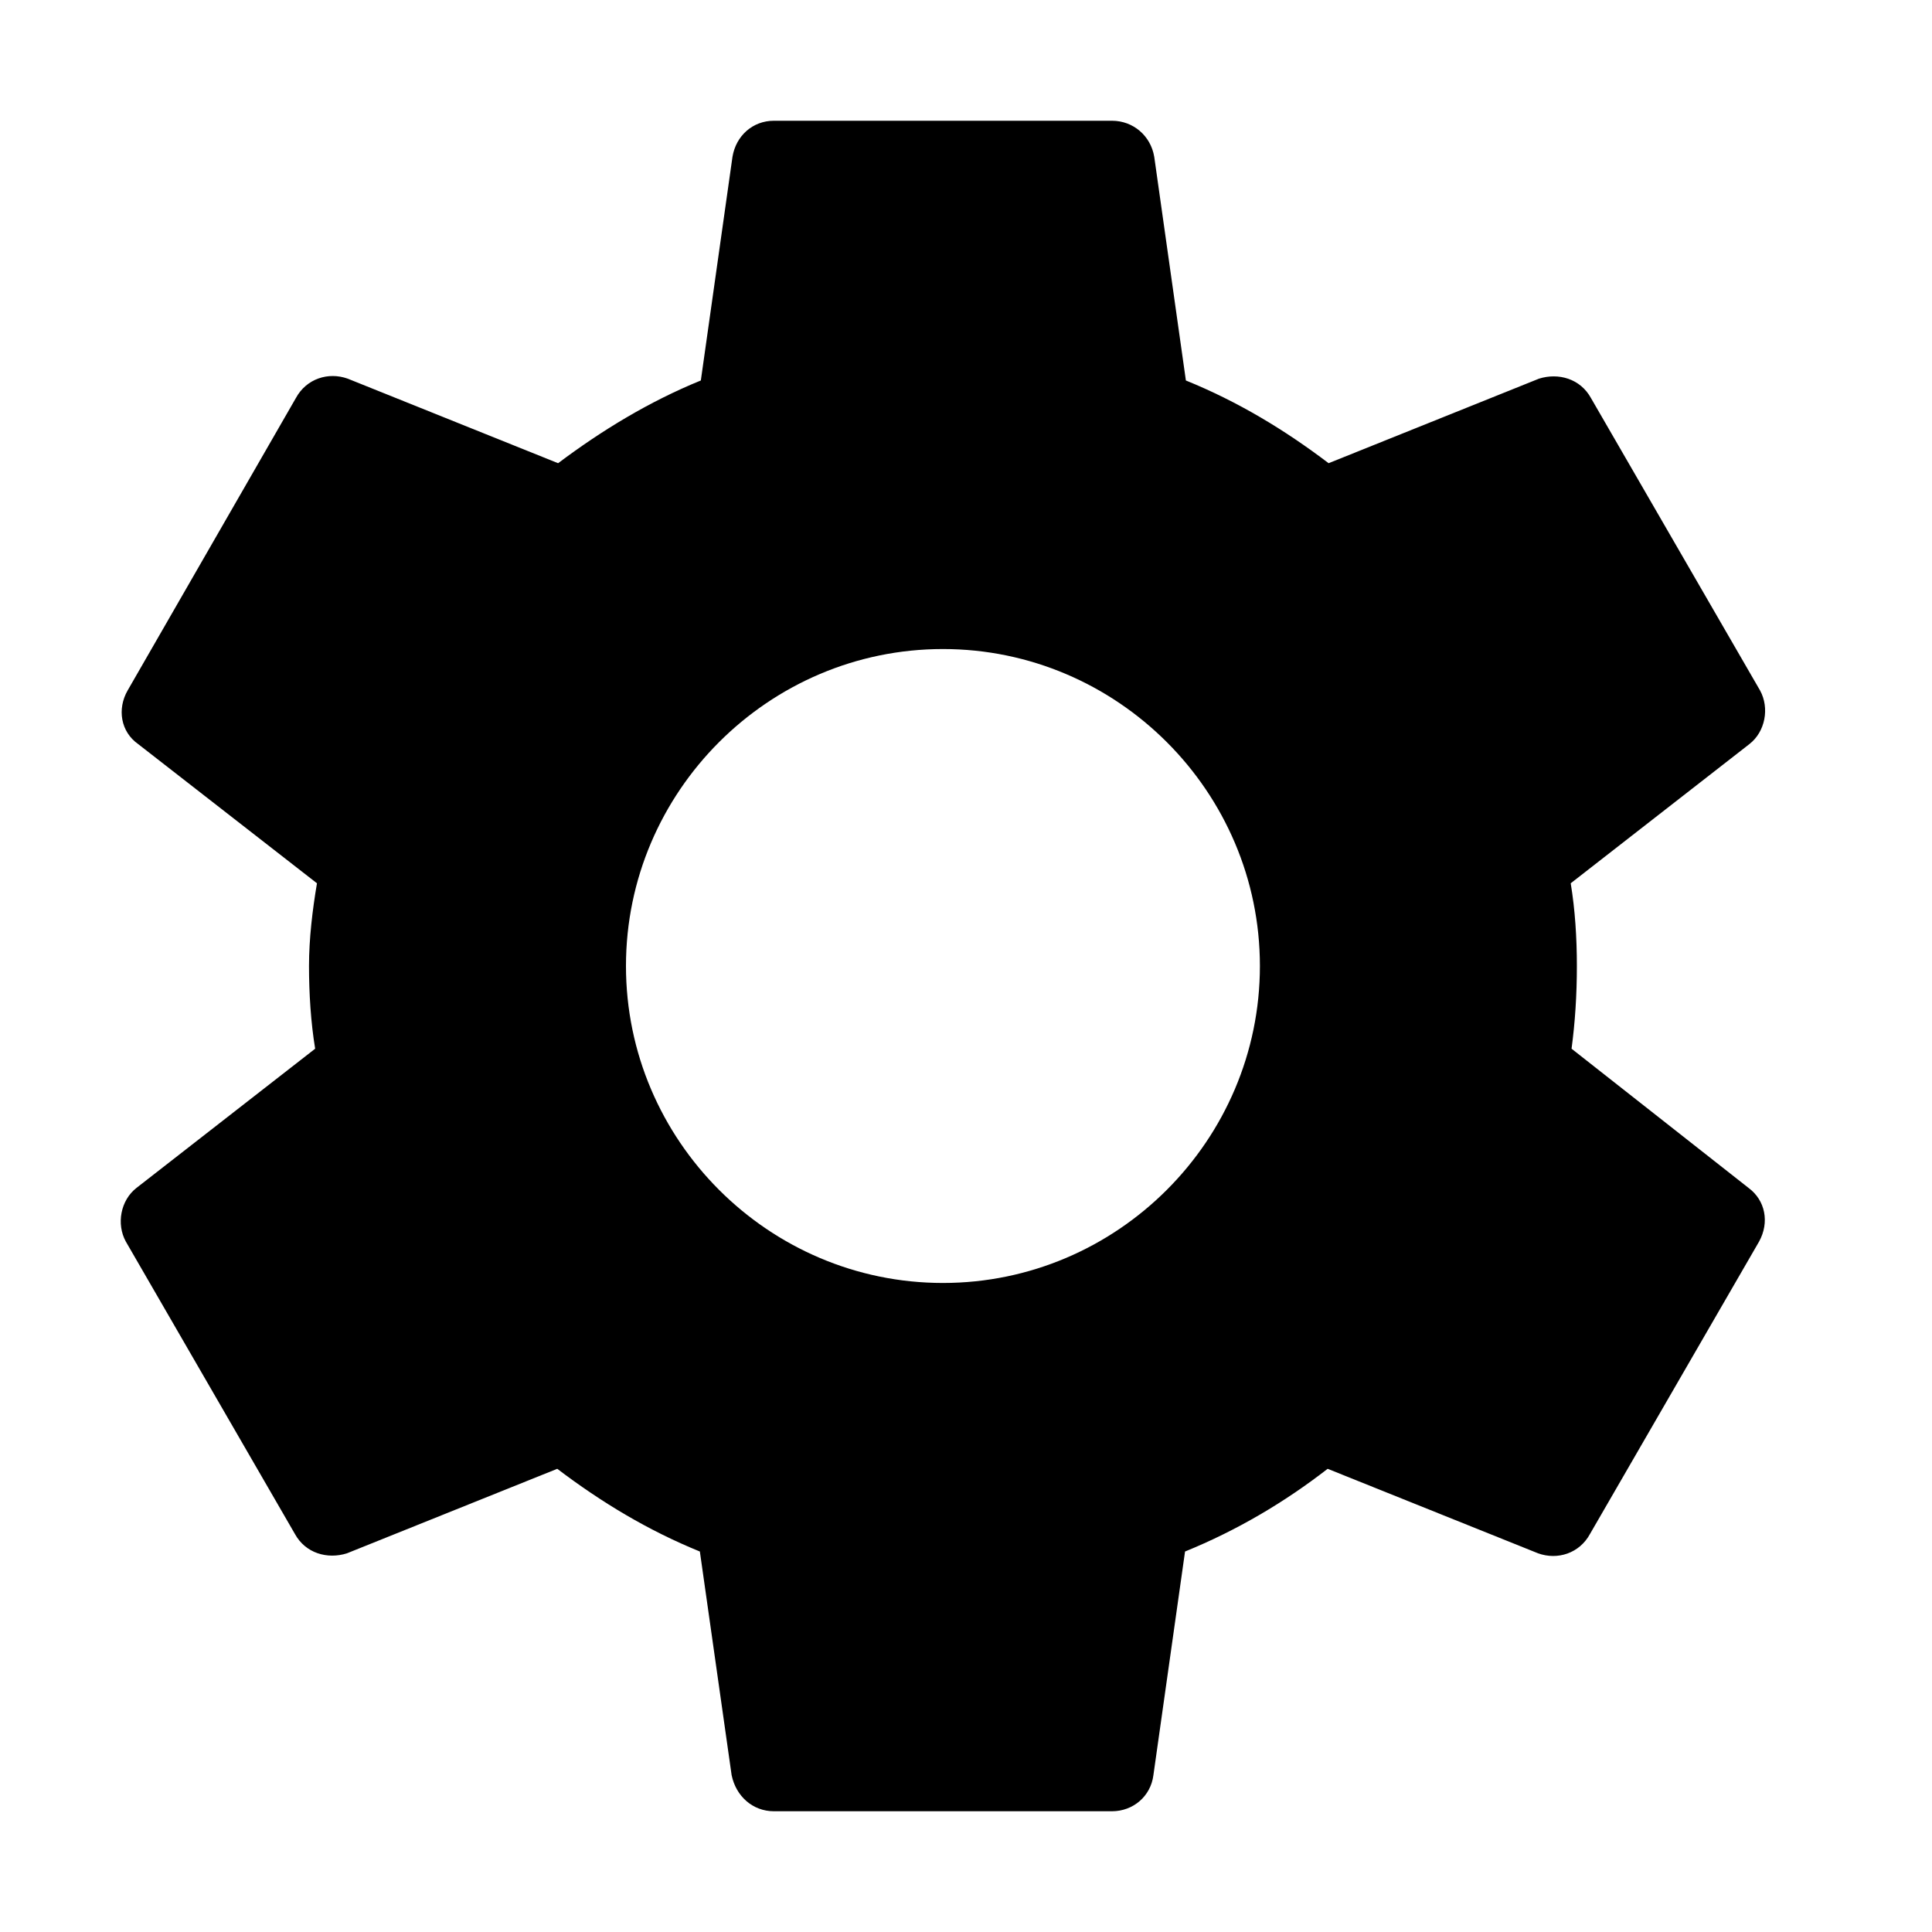 <svg width="16" height="16" viewBox="0 0 16 16" fill="none" xmlns="http://www.w3.org/2000/svg">
<path d="M13.015 8.685C13.044 8.467 13.059 8.241 13.059 8C13.059 7.767 13.044 7.533 13.008 7.315L14.488 6.162C14.619 6.06 14.656 5.864 14.576 5.718L13.176 3.297C13.088 3.136 12.906 3.085 12.745 3.136L11.003 3.836C10.638 3.559 10.252 3.326 9.821 3.151L9.559 1.299C9.53 1.124 9.384 1 9.209 1H6.409C6.234 1 6.095 1.124 6.066 1.299L5.804 3.151C5.374 3.326 4.98 3.567 4.622 3.836L2.88 3.136C2.719 3.078 2.537 3.136 2.45 3.297L1.057 5.718C0.969 5.871 0.999 6.06 1.144 6.162L2.625 7.315C2.588 7.533 2.559 7.774 2.559 8C2.559 8.226 2.574 8.467 2.61 8.685L1.13 9.838C0.999 9.94 0.962 10.136 1.042 10.282L2.442 12.703C2.53 12.864 2.712 12.915 2.873 12.864L4.615 12.164C4.98 12.441 5.366 12.674 5.796 12.849L6.059 14.701C6.095 14.876 6.234 15 6.409 15H9.209C9.384 15 9.53 14.876 9.552 14.701L9.814 12.849C10.244 12.674 10.638 12.441 10.995 12.164L12.738 12.864C12.899 12.922 13.081 12.864 13.168 12.703L14.568 10.282C14.656 10.122 14.619 9.94 14.481 9.838L13.015 8.685ZM7.809 10.625C6.365 10.625 5.184 9.444 5.184 8C5.184 6.556 6.365 5.375 7.809 5.375C9.253 5.375 10.434 6.556 10.434 8C10.434 9.444 9.253 10.625 7.809 10.625Z" fill="currentColor"/>
</svg>
